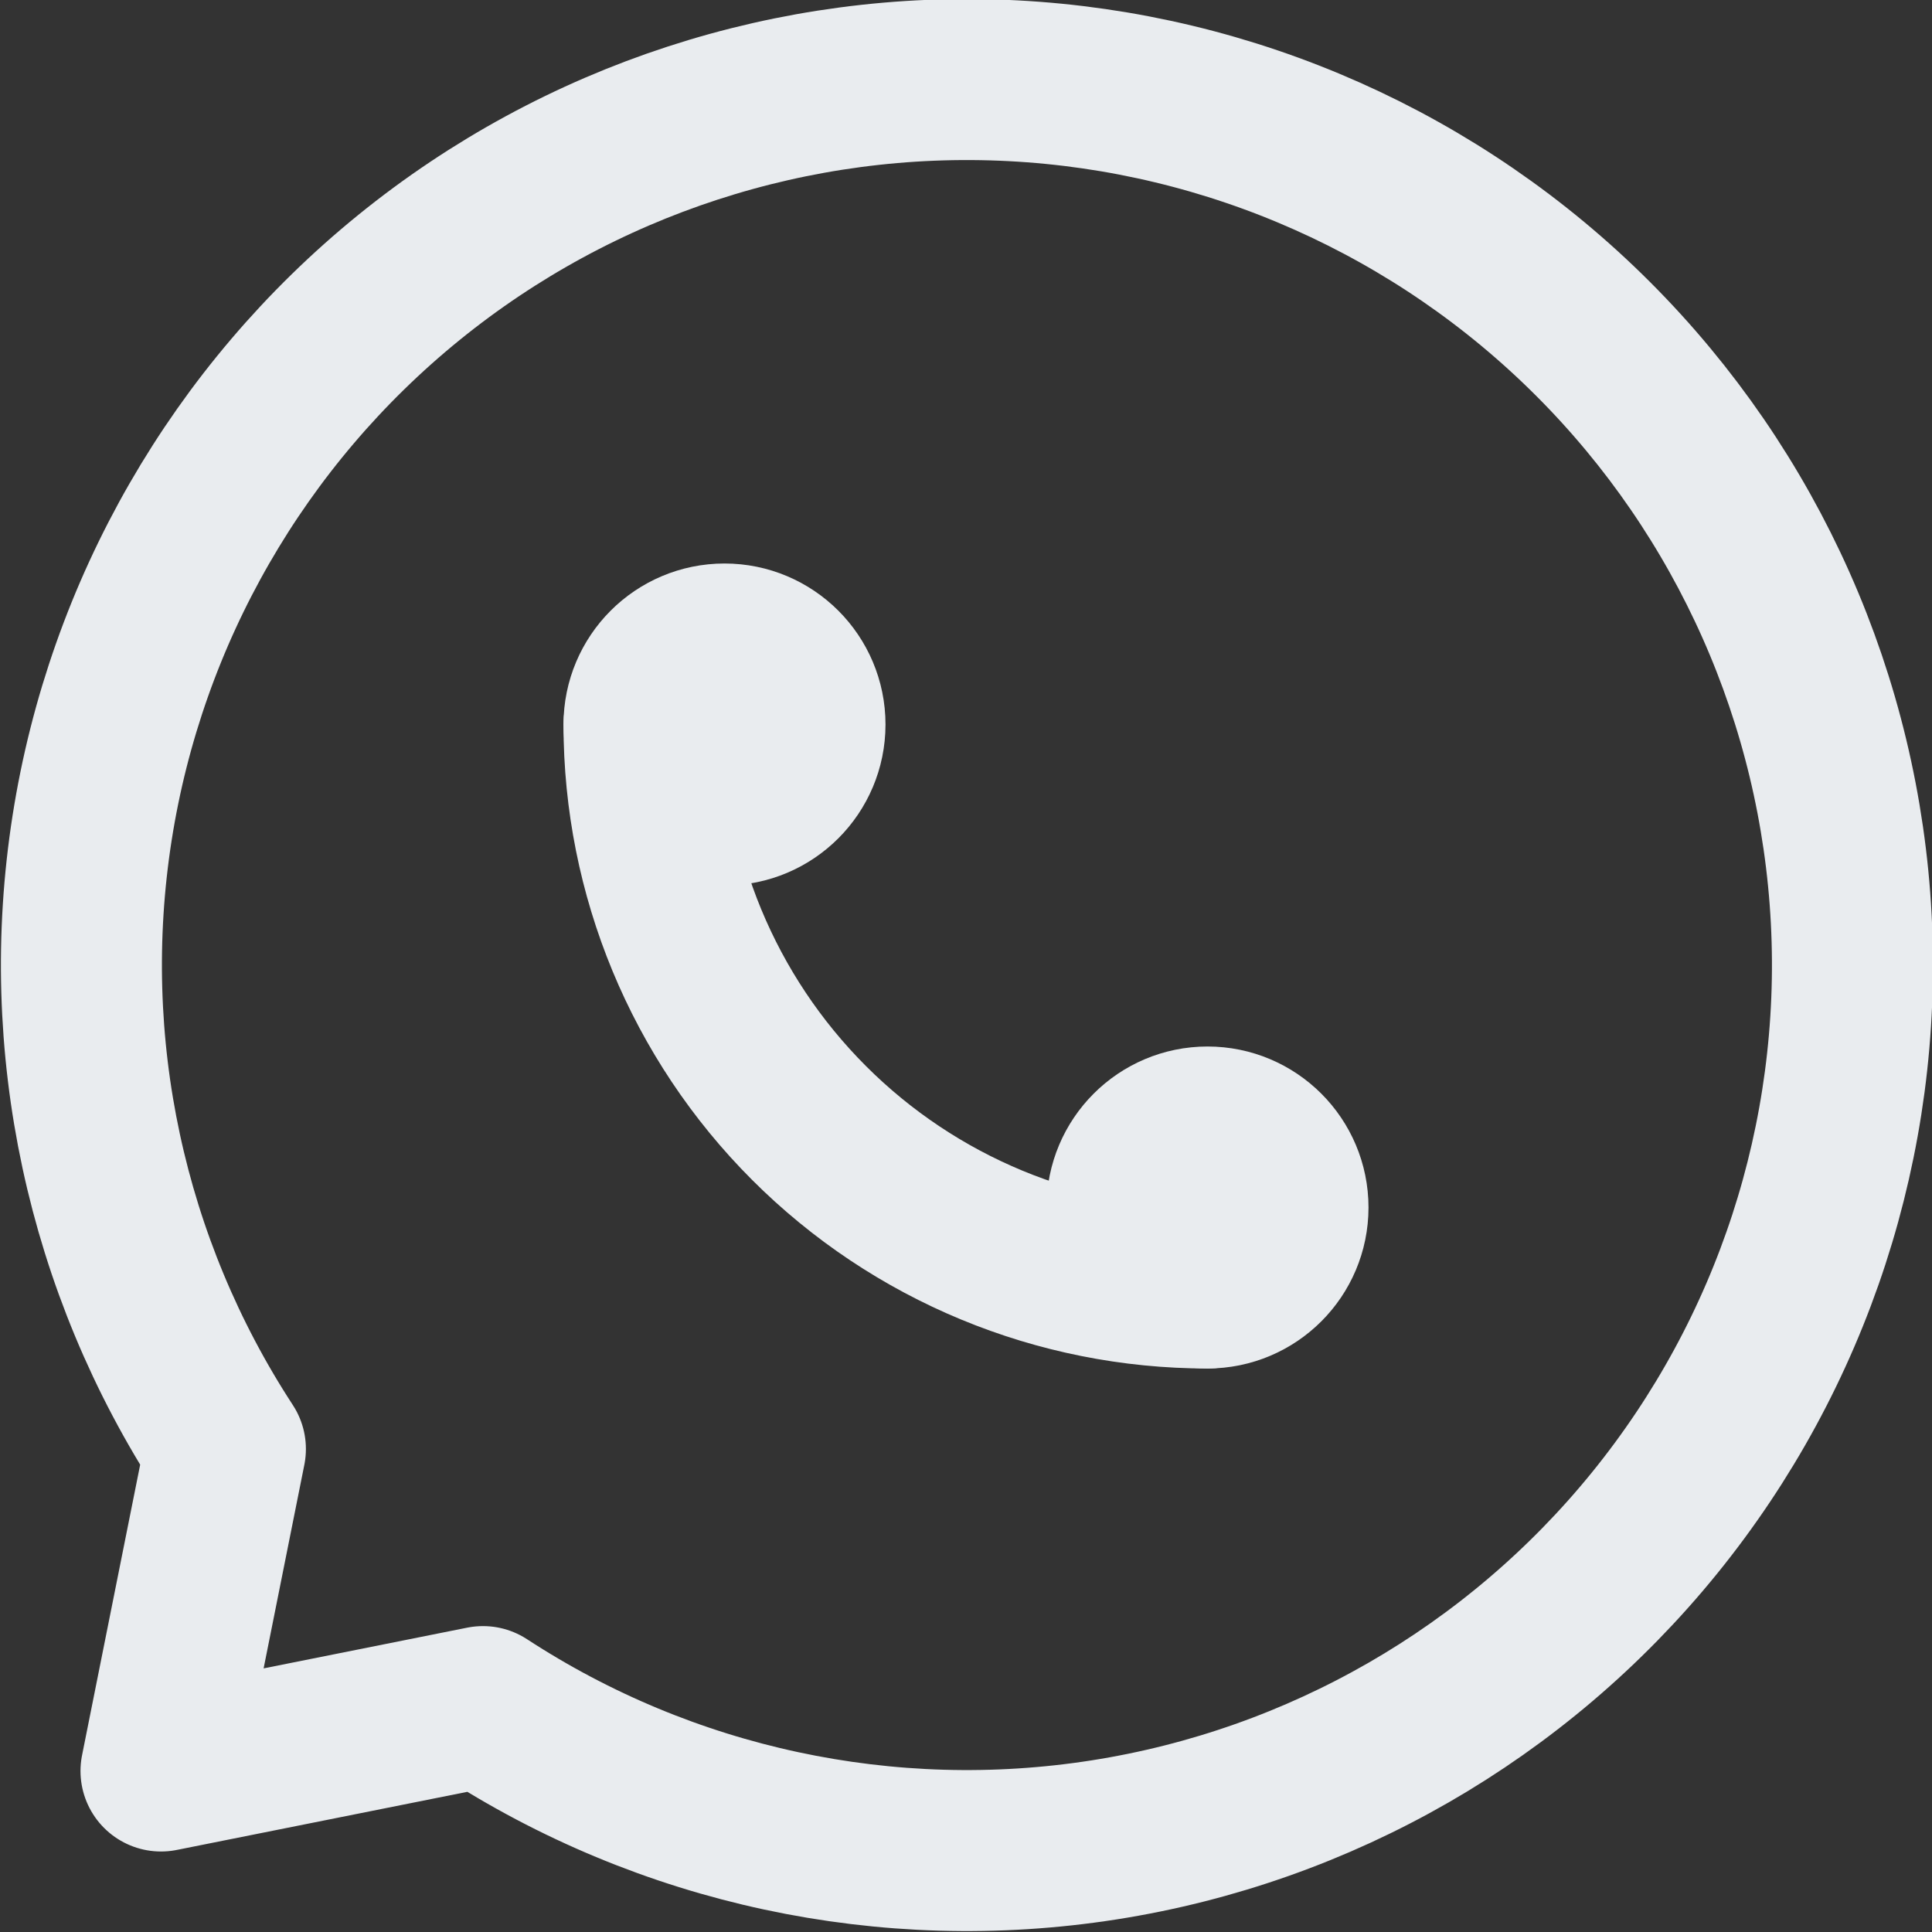 <svg width="24" height="24" viewBox="0 0 24 24" fill="none" xmlns="http://www.w3.org/2000/svg">
<rect x="0" y="0" width="24" height="24" fill="#333333" stroke="none"/>
<g clip-path="url(#clip0_378_104)">
<path d="M9 10C9.552 10 10 9.552 10 9C10 8.448 9.552 8 9 8C8.448 8 8 8.448 8 9C8 9.552 8.448 10 9 10Z" stroke="#E9ECEF" stroke-width="2" stroke-linecap="round" stroke-linejoin="round"/>
<path d="M15 16C15.552 16 16 15.552 16 15C16 14.448 15.552 14 15 14C14.448 14 14 14.448 14 15C14 15.552 14.448 16 15 16Z" stroke="#E9ECEF" stroke-width="2" stroke-linecap="round" stroke-linejoin="round"/>
<path d="M8 9C8 10.857 8.737 12.637 10.05 13.95C11.363 15.263 13.143 16 15 16M6 21.2C8.278 22.687 11.027 23.277 13.714 22.856C16.402 22.435 18.838 21.033 20.552 18.921C22.267 16.808 23.138 14.136 22.997 11.419C22.856 8.702 21.714 6.134 19.79 4.21C17.866 2.286 15.298 1.144 12.581 1.003C9.864 0.862 7.192 1.733 5.08 3.447C2.967 5.162 1.565 7.598 1.144 10.286C0.723 12.974 1.313 15.722 2.8 18L2 22L6 21.2Z" stroke="#E9ECEF" stroke-width="2" stroke-linecap="round" stroke-linejoin="round"/>
</g>
<defs>
<clipPath id="clip0_378_104">
<rect width="24" height="24" fill="white"/>
</clipPath>
</defs>
</svg>
